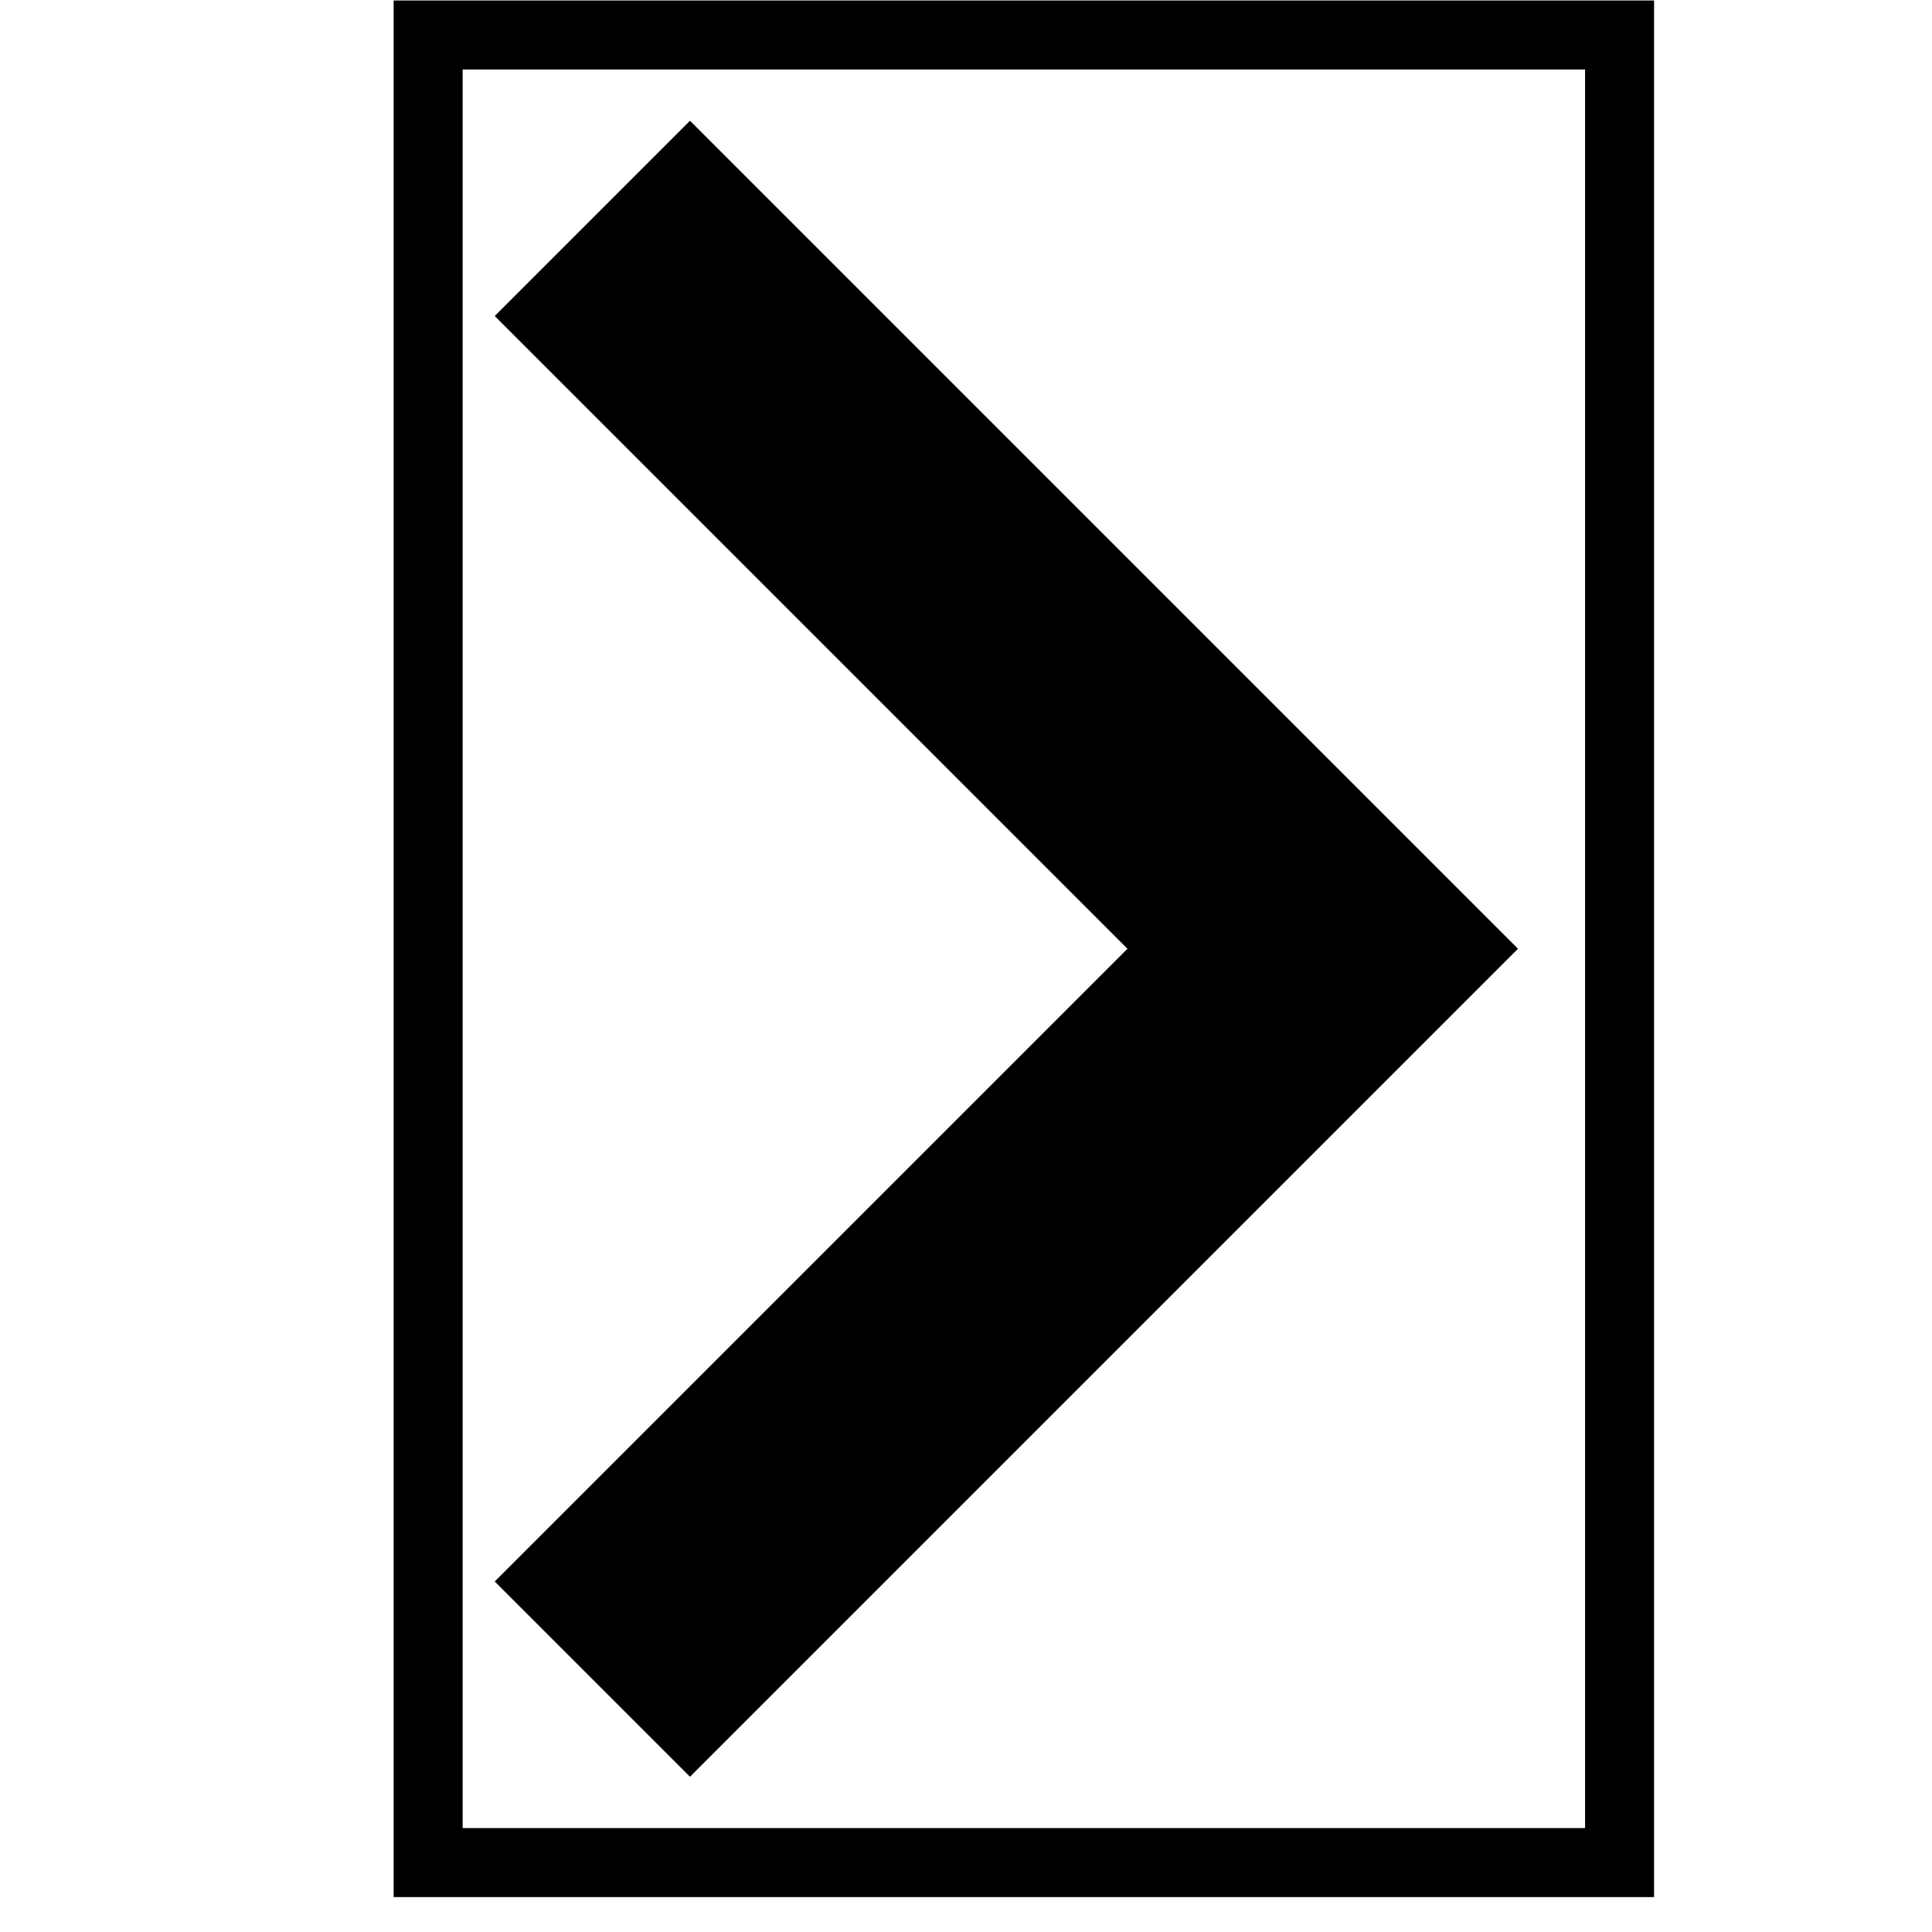 <svg xmlns="http://www.w3.org/2000/svg" width="48" height="48" viewBox="10 10 28 28">
  <g>
    <title>Layer 1</title>
    <path id="svg_1" class="fill-000000" fill="#000000" d="m17.17,32.92l9.17,-9.17l-9.17,-9.17l2.83,-2.83l12,12l-12,12l-2.83,-2.83z"/>
    <path stroke="null" id="svg_2" fill="none" d="m16.205,10.507l17.267,0l0,26.487l-17.267,0l0,-26.487z"/>
  </g>
</svg>

